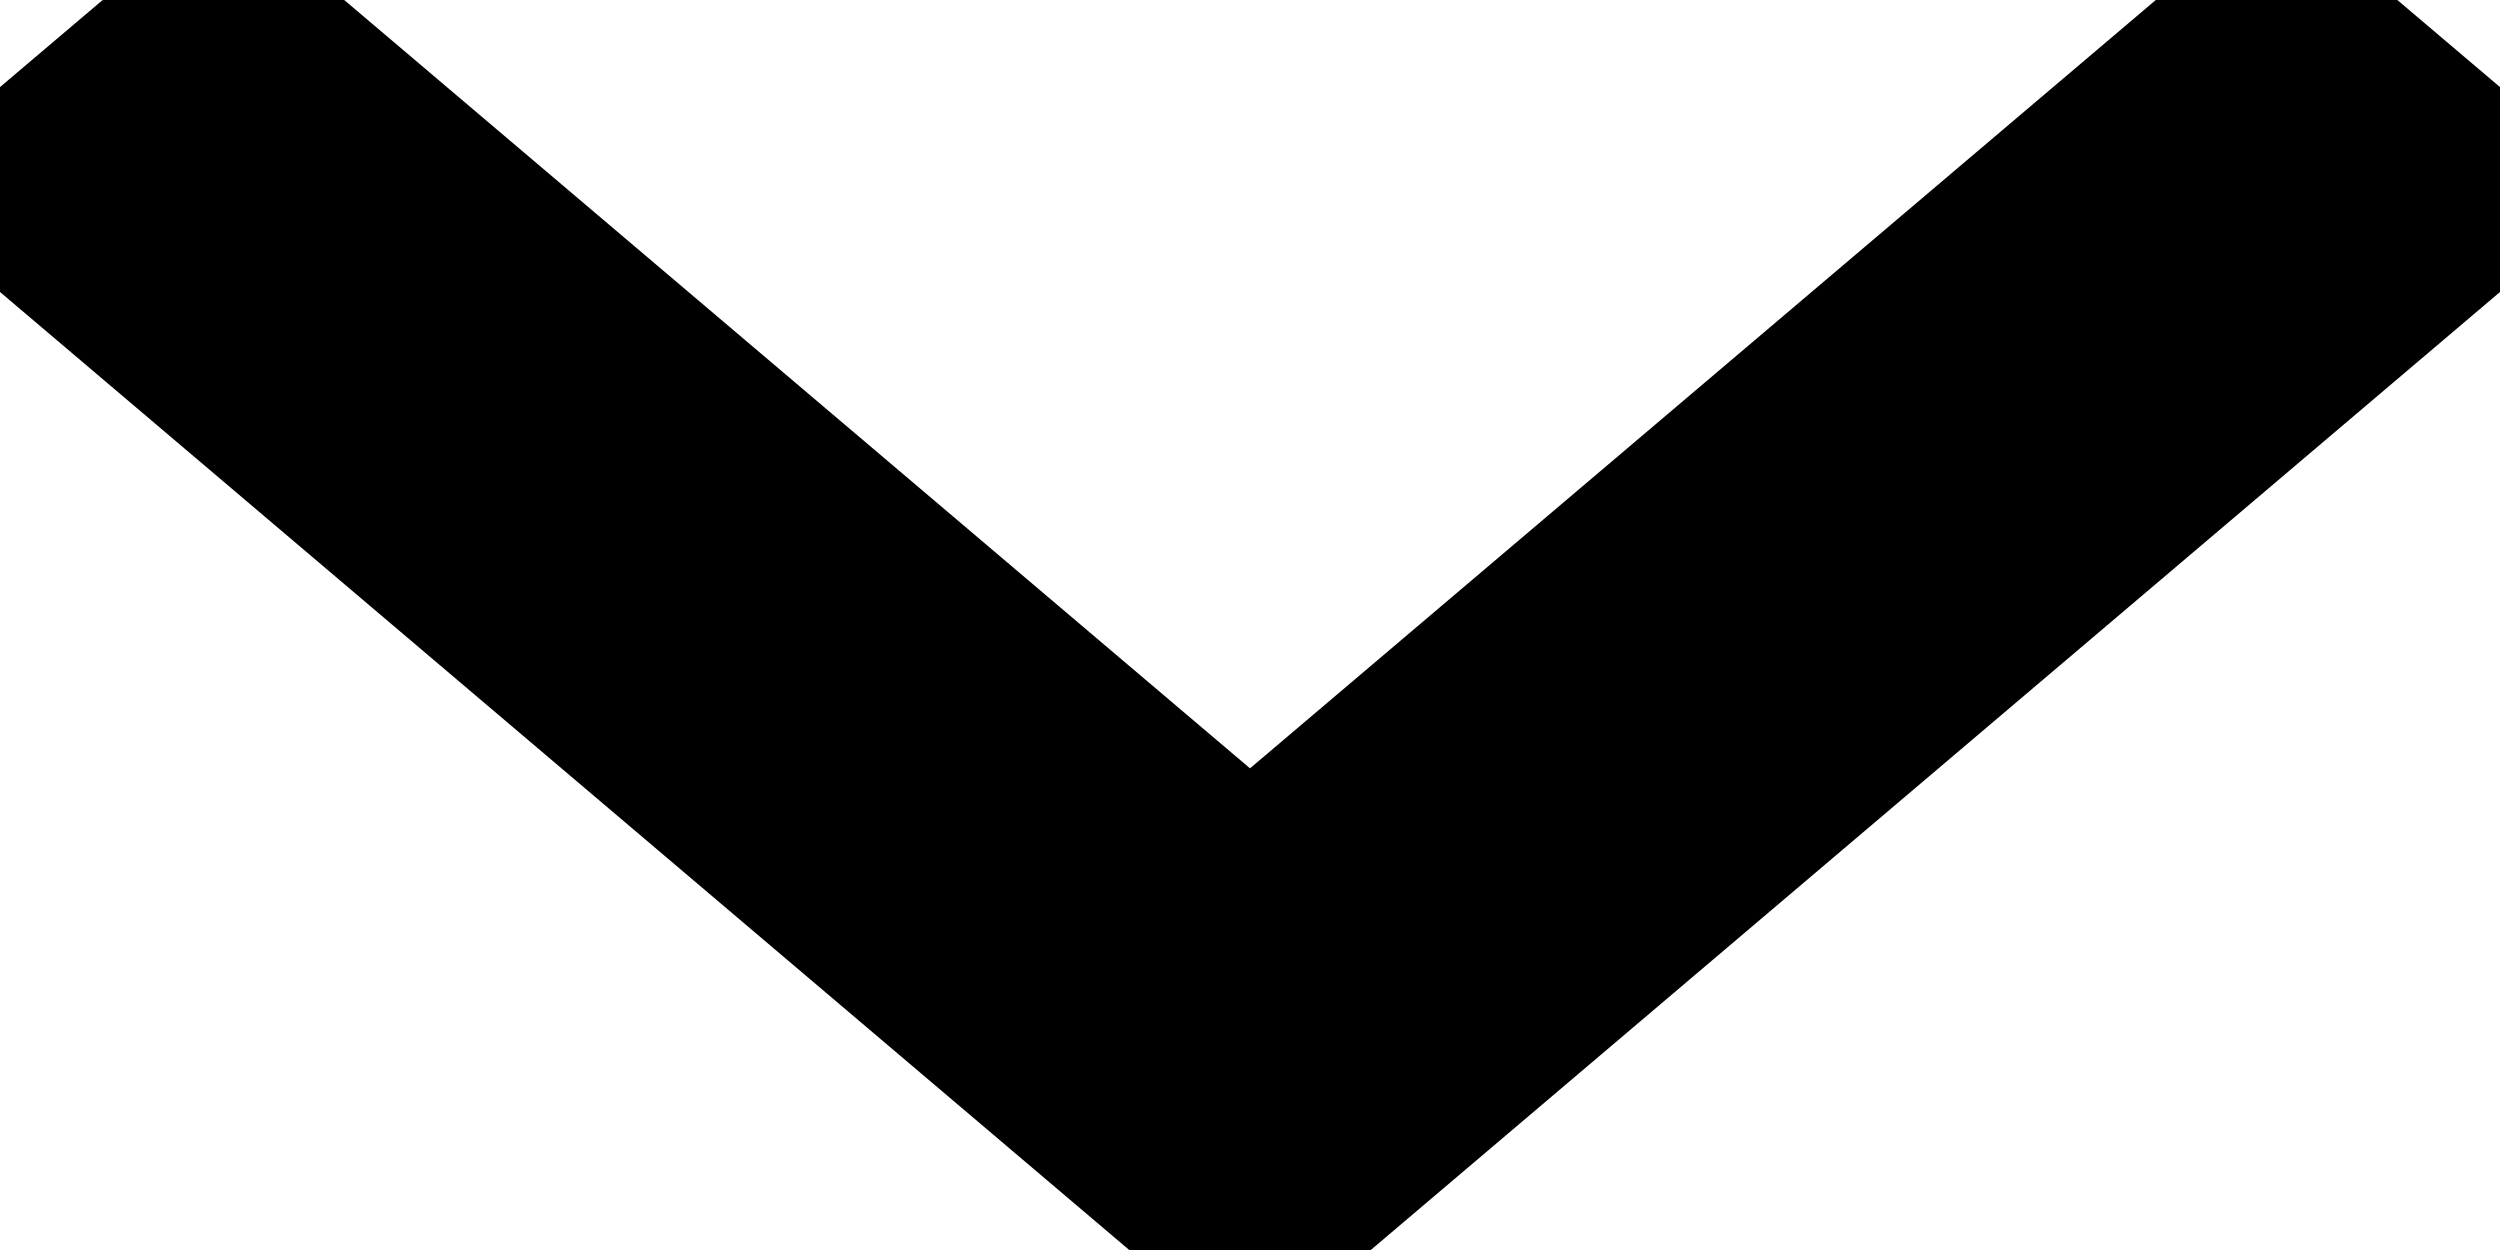 <?xml version="1.0" encoding="UTF-8" standalone="no"?>
<svg width="16px" height="8px" viewBox="0 0 16 8" version="1.1" stroke-width="1" fill="currentColor" stroke="currentColor">
    
    <g   >
  
               <path d="M1.43 0L0 1.213L8 8L16 1.213L14.57 0L8 5.573L1.43 0Z" />
            </g>

</svg>